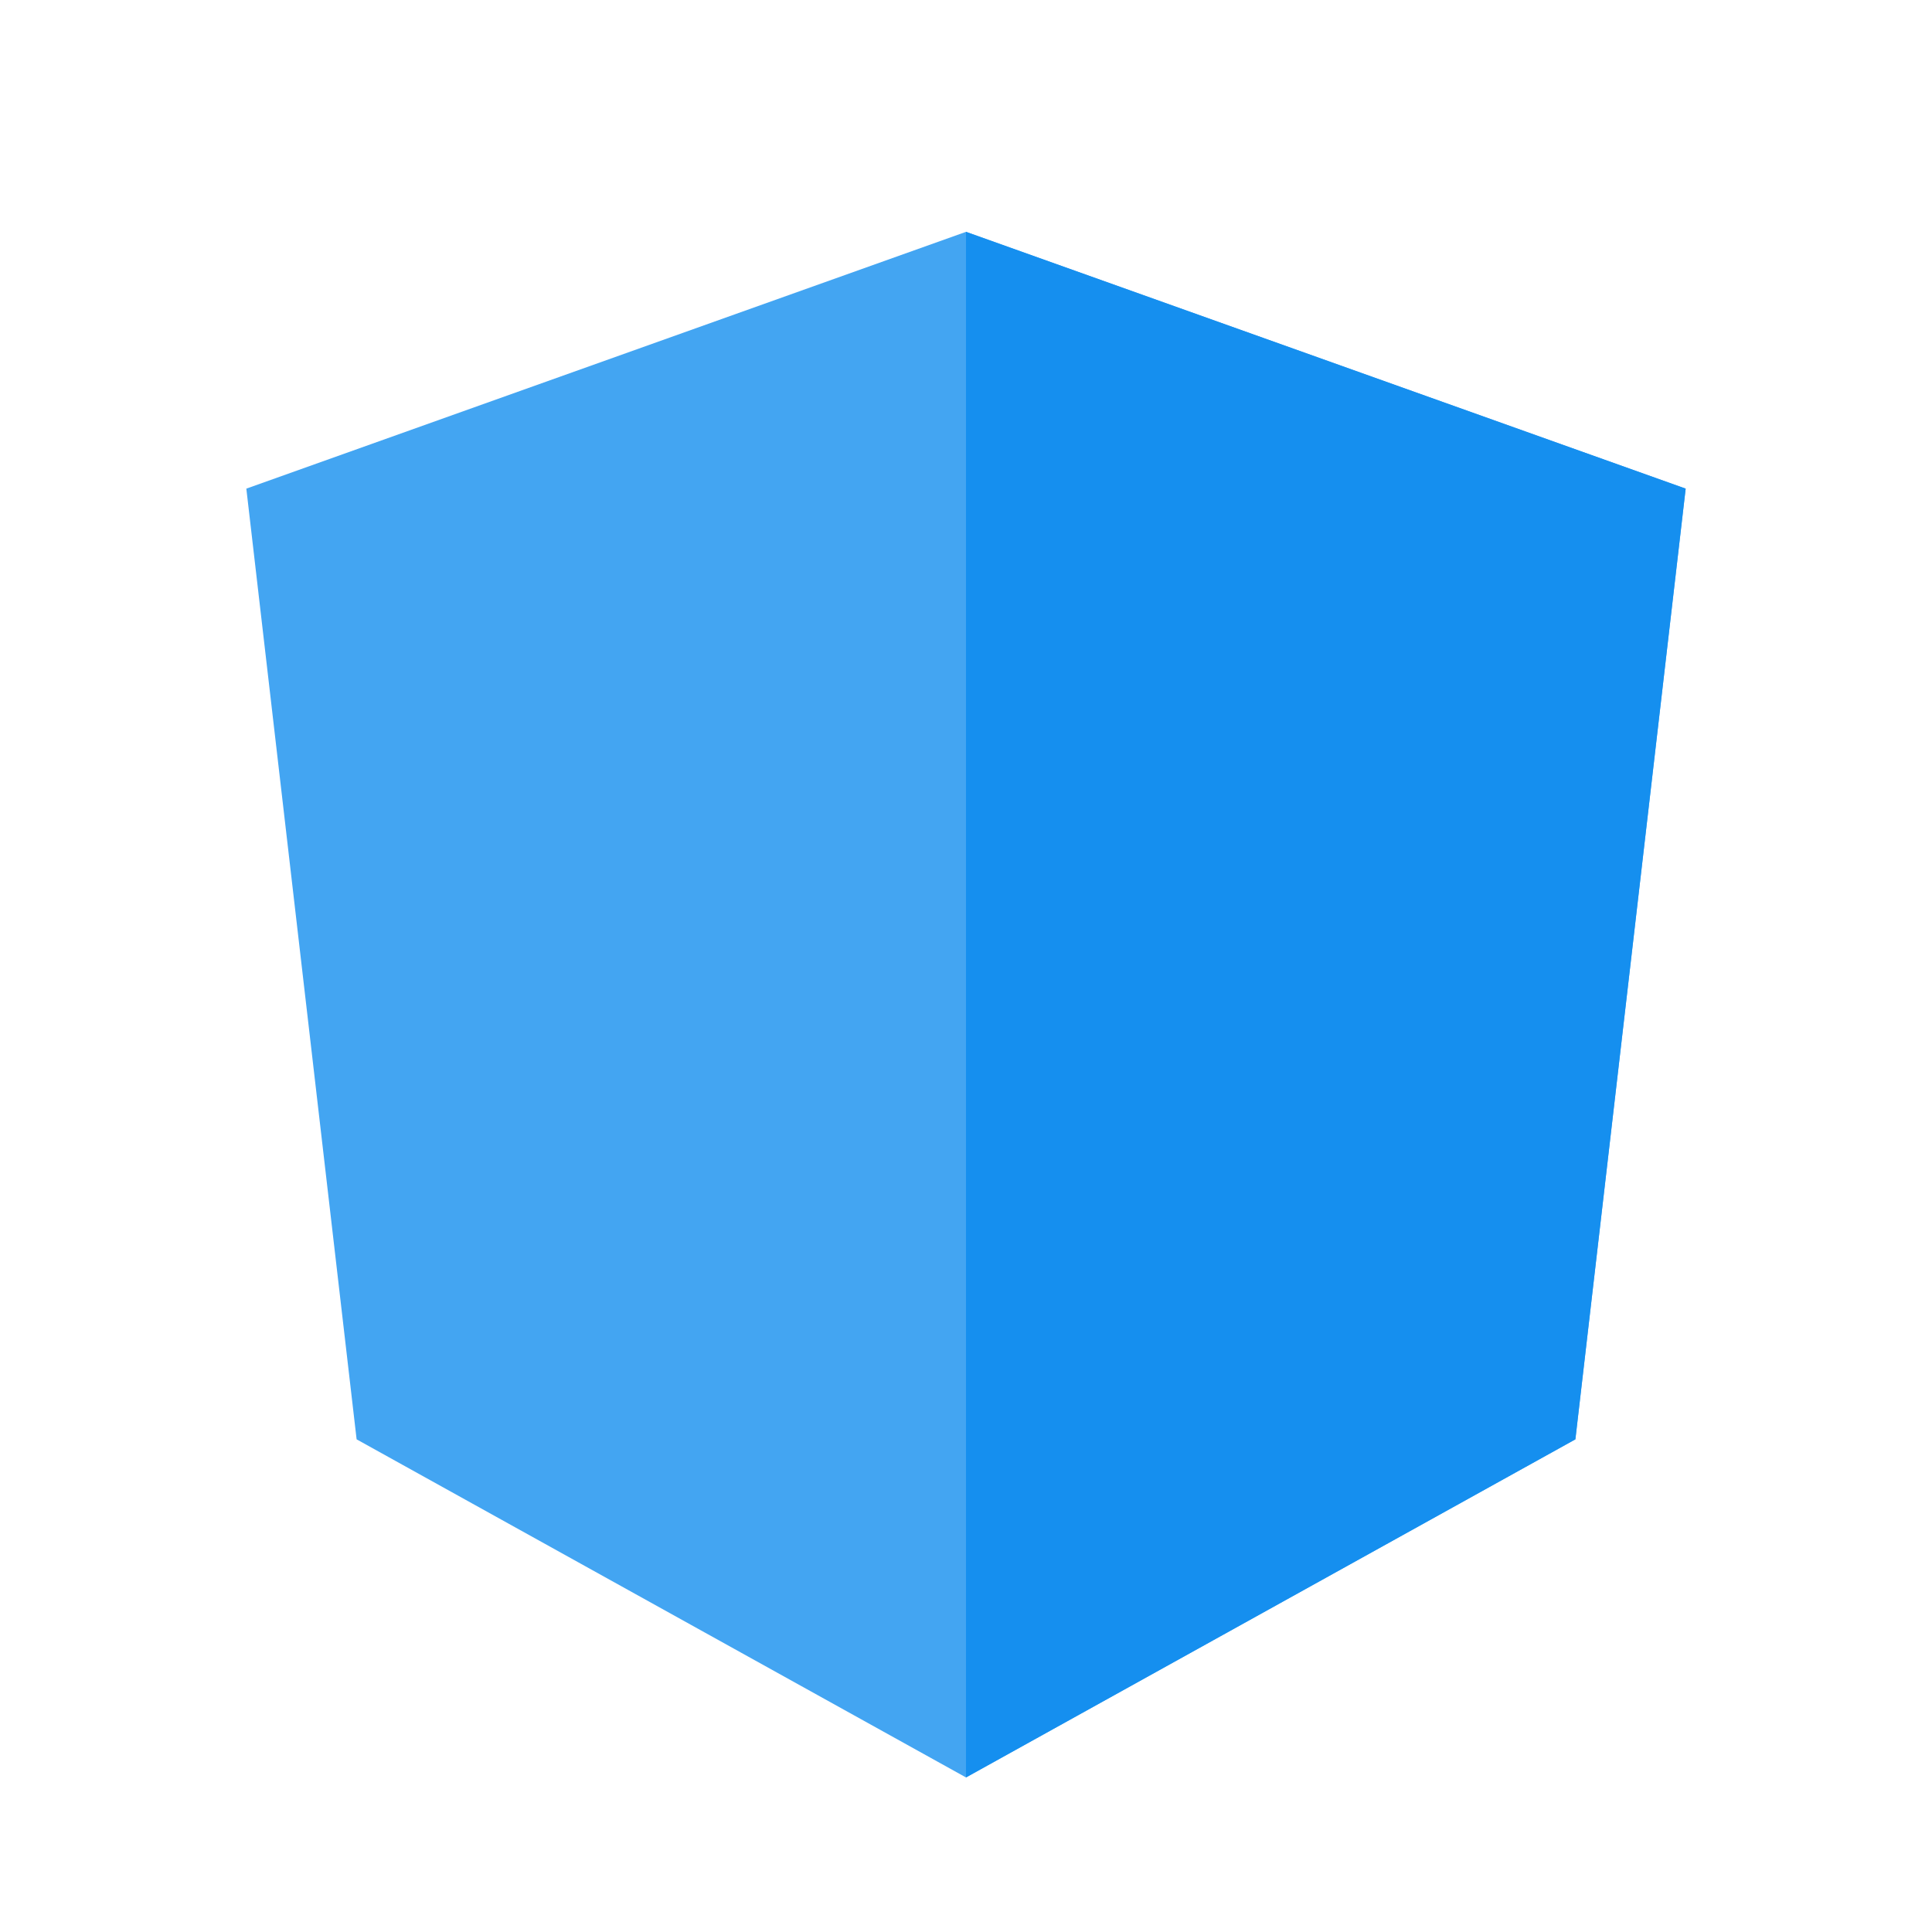 <svg width="240" height="240" xmlns="http://www.w3.org/2000/svg">

 <g>
  <title>background</title>
  <rect fill="none" id="canvas_background" height="402" width="582" y="-1" x="-1"/>
 </g>
 <g>
  <title>Layer 1</title>
  <polygon fill-opacity="0.8" id="svg_1" points="120,28.8 120,28.8 120,28.8 30.6,60.7 44.3,178.8 120,220.8 120,220.8 120,220.8 195.7,178.8   209.4,60.7 " fill="#158fef"/>
  <polygon id="svg_2" points="120,28.8 120,50.1 120,50 120,147.3 120,147.3 120,220.8 120,220.8 195.7,178.8 209.4,60.7 " fill="#158fef"/>
 </g>
</svg>